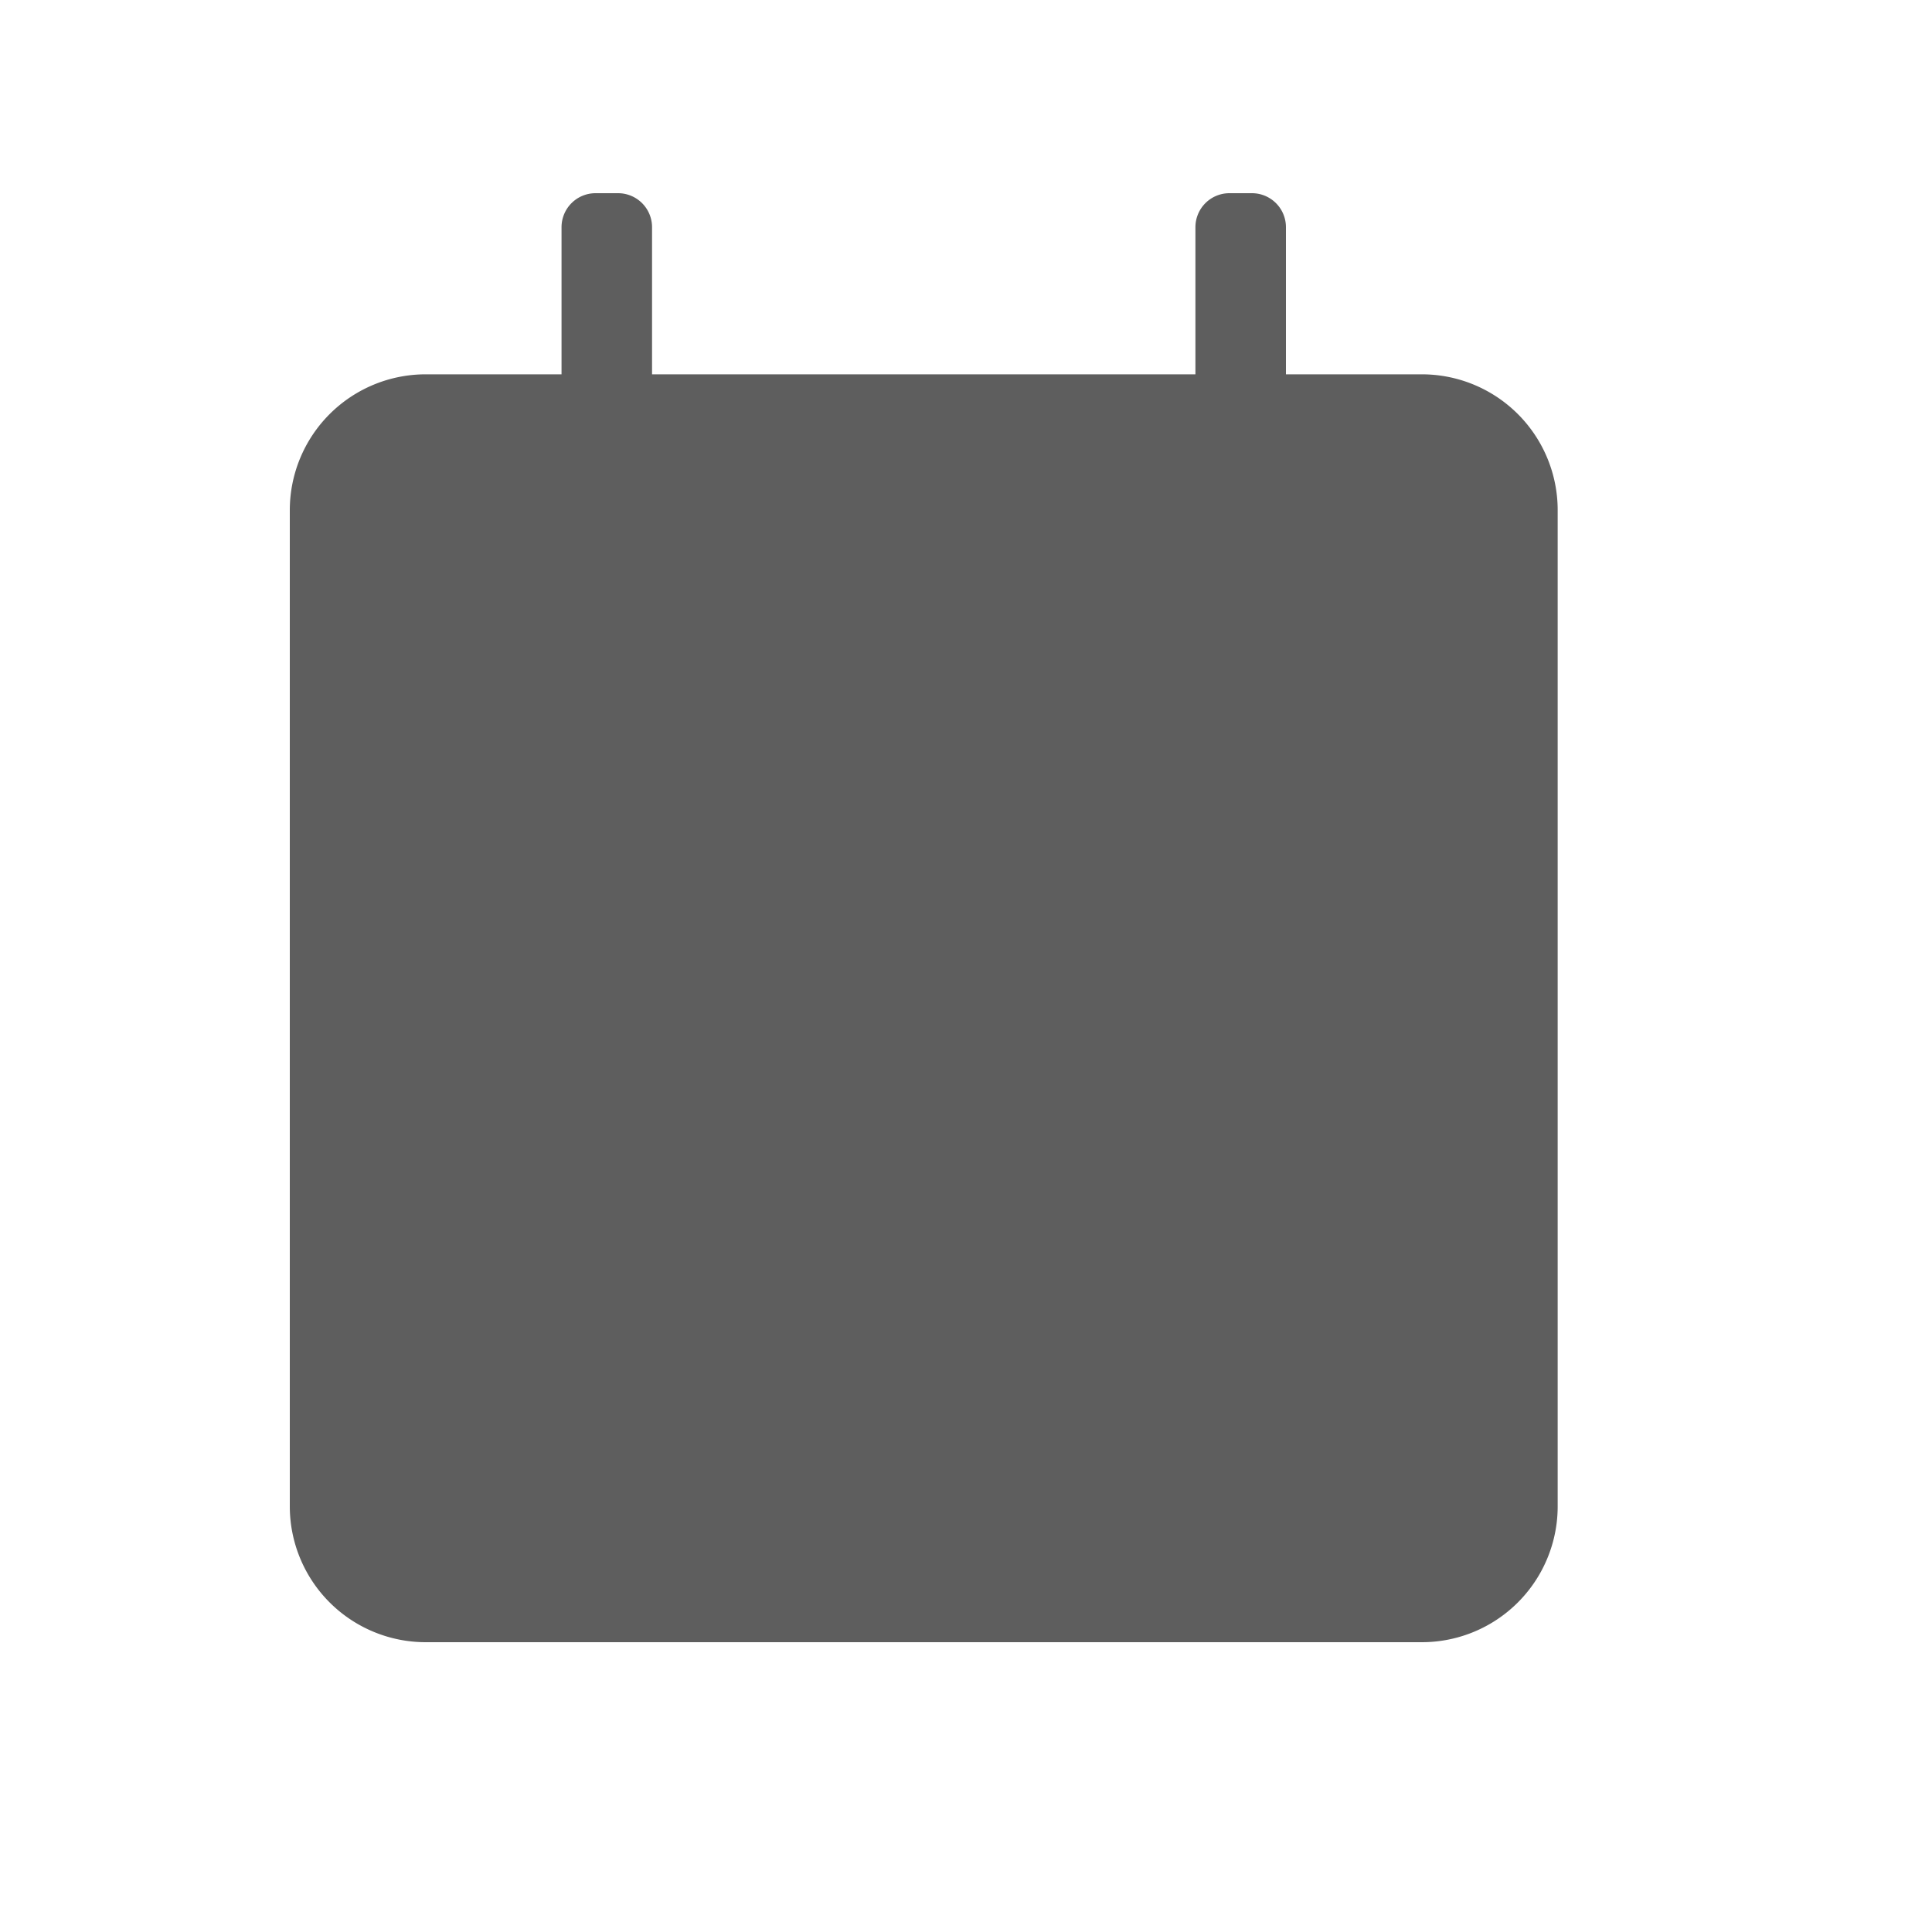 <svg id="icon-booking" xmlns="http://www.w3.org/2000/svg" width="20" height="20" viewBox="0 0 20 20">
  <rect id="Rectangle" width="20" height="20" fill="none"/>
  <g id="calendar-check" transform="translate(3 2)">
    <path id="Shape" d="M1.406,15A1.407,1.407,0,0,1,0,13.594V3.281A1.407,1.407,0,0,1,1.406,1.875H2.813V.352A.352.352,0,0,1,3.164,0H3.4A.352.352,0,0,1,3.75.352V1.875H9.375V.352A.352.352,0,0,1,9.726,0h.235a.352.352,0,0,1,.351.352V1.875h1.407a1.406,1.406,0,0,1,1.406,1.407V13.594A1.406,1.406,0,0,1,11.719,15Z" fill="#5e5e5e"/>
  </g>
</svg>
